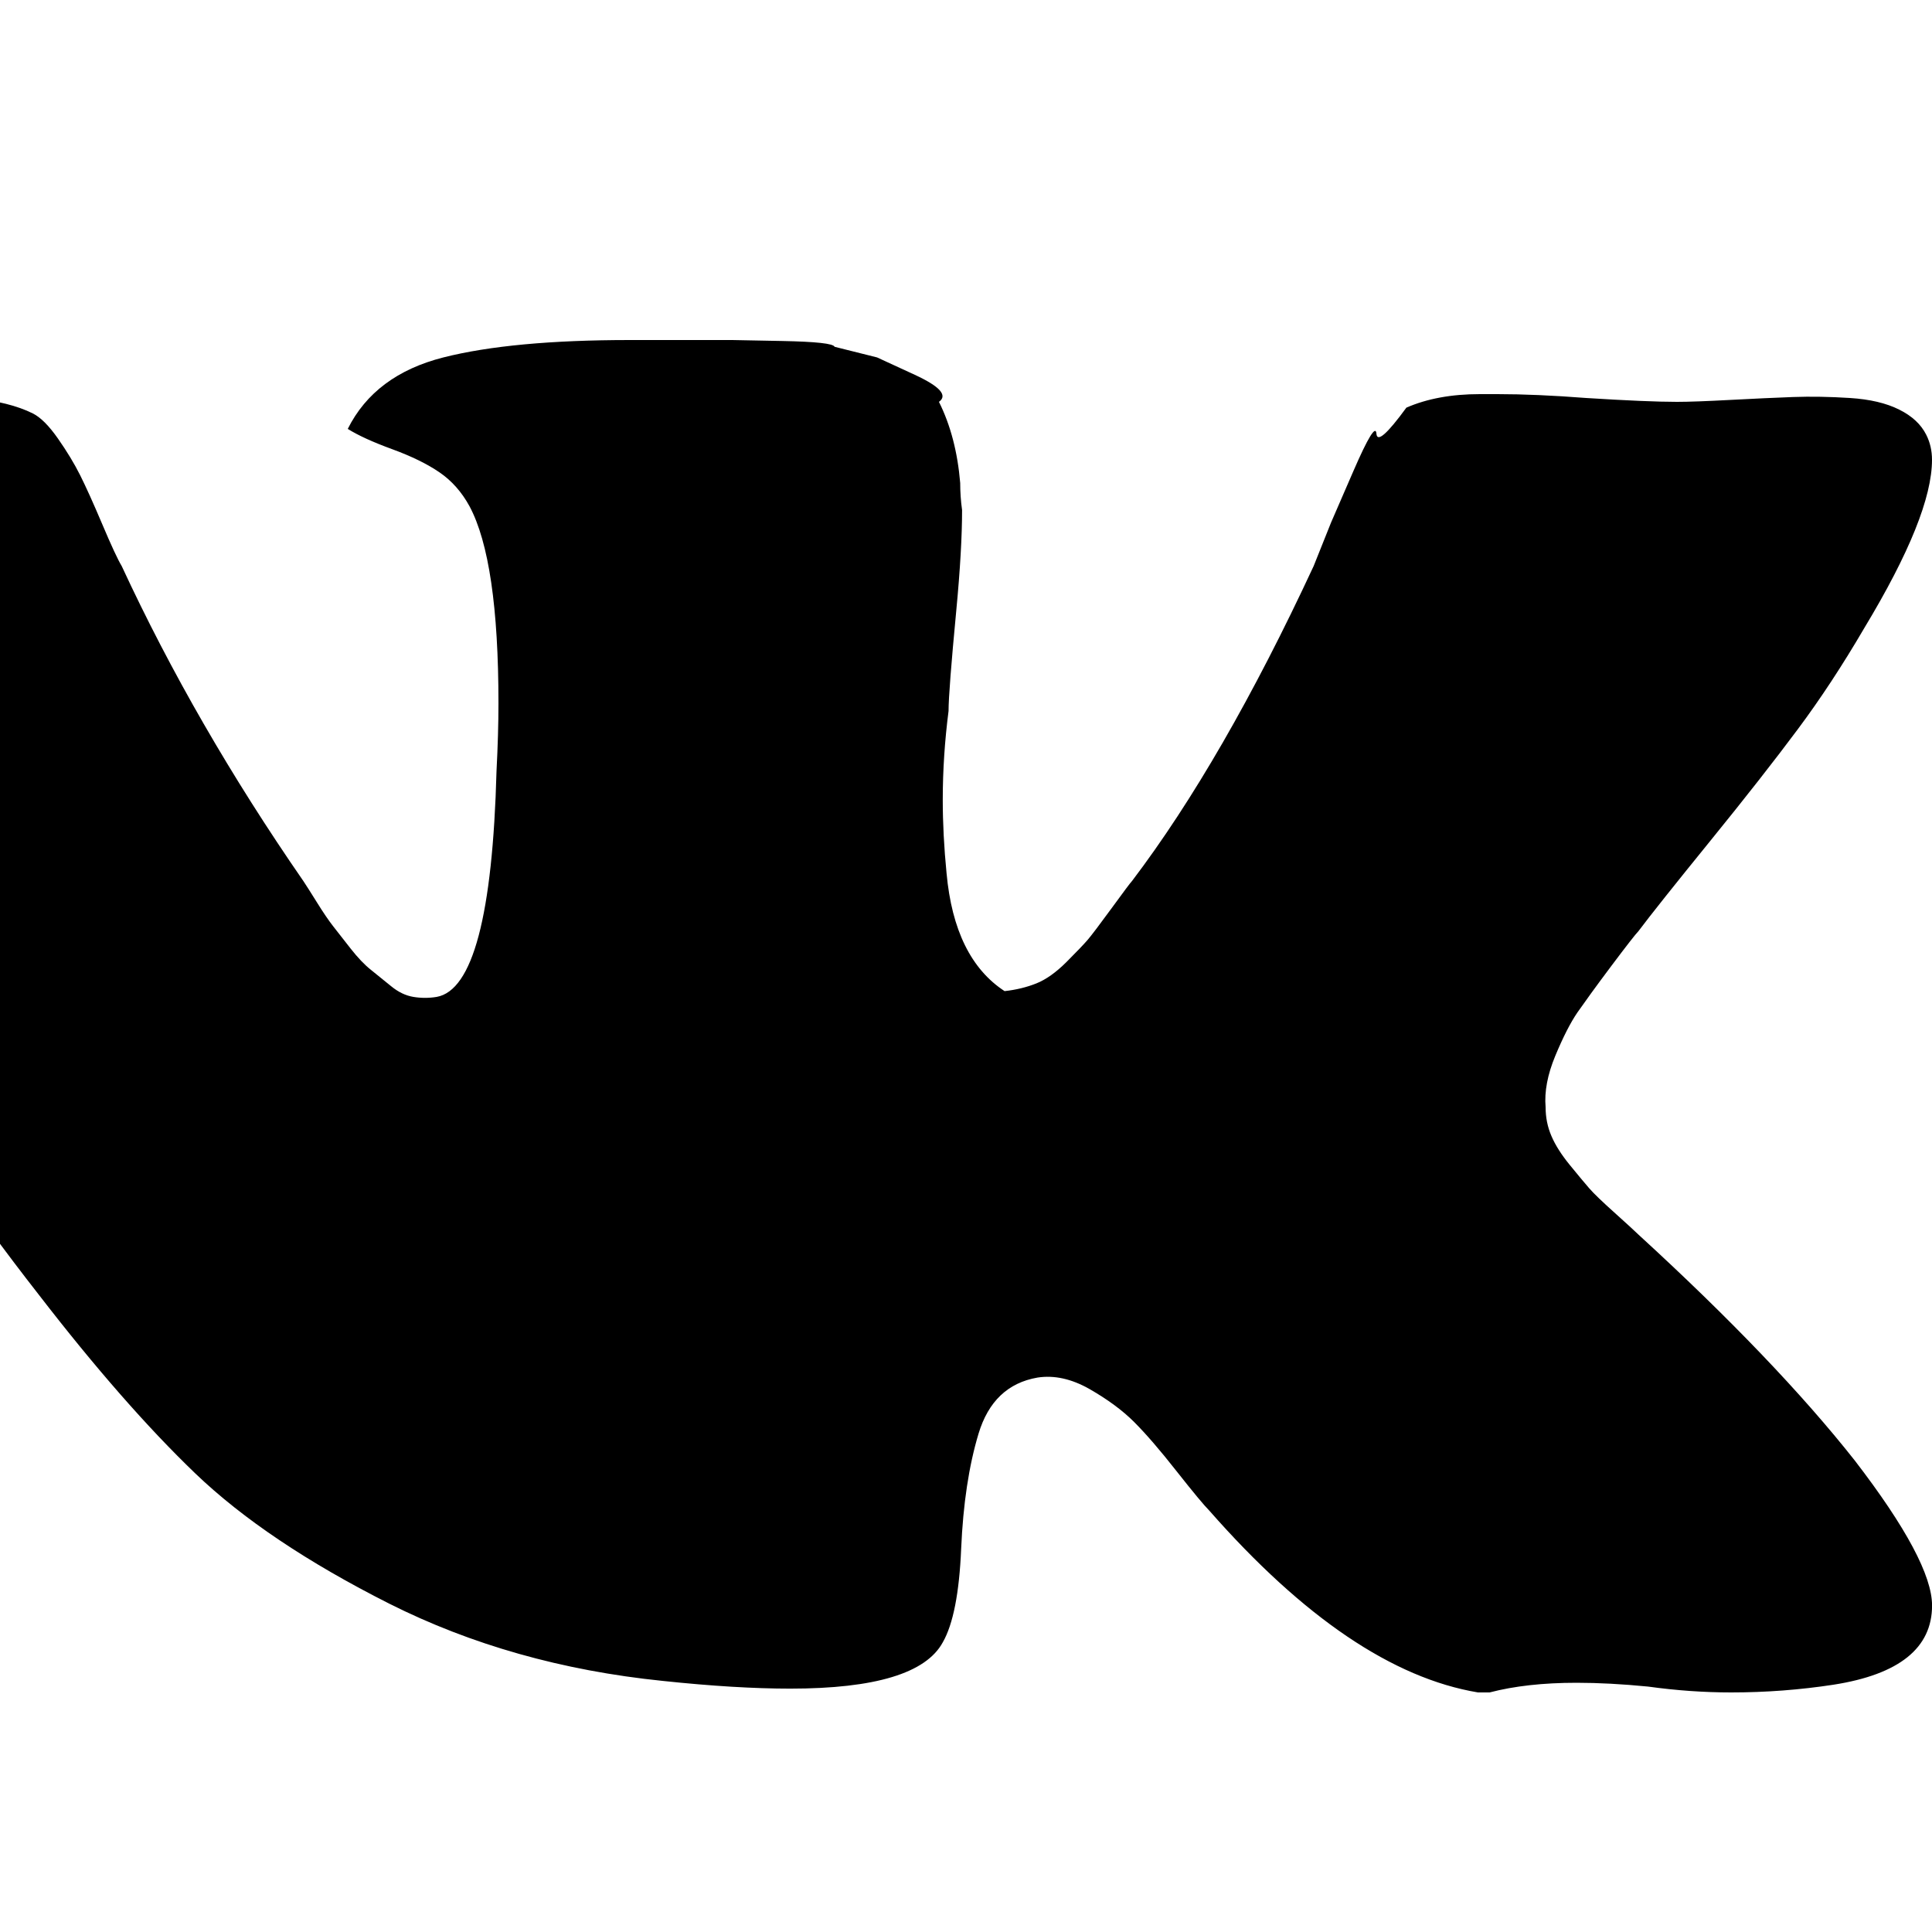 <svg xmlns="http://www.w3.org/2000/svg" xmlns:xlink="http://www.w3.org/1999/xlink" id="Layer_1" width="32" height="32" x="0" y="0" enable-background="new 3.5 0 32 32" version="1.1" viewBox="3.5 0 32 32" xml:space="preserve"><path d="M-3.54,7.104c0.213-0.17,0.48-0.299,0.8-0.384c0.298-0.085,0.565-0.128,0.8-0.128h0.288c0.213,0,0.469,0.011,0.768,0.032	c0.469,0.021,0.811,0.032,1.024,0.032c0.128,0,0.533-0.021,1.216-0.064c0.341-0.021,0.651-0.026,0.928-0.016S2.807,6.592,3.02,6.592	C3.447,6.635,3.788,6.72,4.044,6.848C4.172,6.912,4.311,7.051,4.46,7.264S4.732,7.68,4.828,7.872	c0.096,0.192,0.219,0.464,0.368,0.816C5.345,9.04,5.452,9.27,5.516,9.376c0.811,1.75,1.813,3.488,3.008,5.216	c0.043,0.064,0.118,0.182,0.224,0.352c0.106,0.171,0.197,0.304,0.272,0.4c0.075,0.096,0.171,0.219,0.288,0.368	s0.229,0.267,0.336,0.352s0.219,0.176,0.336,0.272c0.117,0.096,0.24,0.155,0.368,0.176c0.128,0.021,0.256,0.021,0.384,0	c0.598-0.106,0.928-1.354,0.992-3.744c0.021-0.405,0.032-0.779,0.032-1.12c0-1.579-0.16-2.667-0.48-3.264	c-0.128-0.234-0.293-0.421-0.496-0.56c-0.203-0.139-0.464-0.267-0.784-0.384S9.431,7.211,9.26,7.104	c0.298-0.597,0.827-0.992,1.584-1.184s1.787-0.288,3.088-0.288h1.696c0,0,0.277,0.005,0.832,0.016s0.843,0.042,0.864,0.096	l0.703,0.176c0,0,0.209,0.096,0.625,0.288s0.549,0.341,0.4,0.448C19.244,7.04,19.361,7.488,19.404,8c0,0.149,0.01,0.299,0.031,0.448	c0,0.426-0.031,0.981-0.096,1.664c-0.085,0.896-0.128,1.451-0.128,1.664c-0.063,0.491-0.096,0.981-0.096,1.472	c0,0.384,0.021,0.789,0.063,1.216c0.086,0.939,0.406,1.589,0.961,1.952c0.191-0.021,0.367-0.064,0.527-0.128	s0.325-0.182,0.496-0.352c0.17-0.171,0.288-0.293,0.352-0.368c0.064-0.075,0.197-0.25,0.4-0.528s0.314-0.427,0.336-0.448	c1.003-1.322,2.006-3.061,3.008-5.216l0.288-0.72c0,0,0.123-0.283,0.368-0.848s0.373-0.773,0.384-0.624s0.177,0.005,0.496-0.432	c0.341-0.149,0.747-0.224,1.216-0.224H28.3c0.427,0,0.917,0.021,1.472,0.064c0.684,0.043,1.185,0.064,1.504,0.064	c0.193,0,0.486-0.011,0.881-0.032s0.741-0.037,1.04-0.048c0.298-0.011,0.613-0.005,0.944,0.016c0.33,0.021,0.602,0.085,0.815,0.192	c0.214,0.106,0.362,0.245,0.448,0.416C35.469,7.328,35.5,7.467,35.5,7.616c0,0.619-0.373,1.546-1.12,2.784	c-0.362,0.619-0.73,1.179-1.104,1.68c-0.373,0.501-0.857,1.12-1.455,1.856s-0.992,1.232-1.184,1.488	c-0.043,0.043-0.193,0.235-0.449,0.576s-0.441,0.598-0.56,0.768c-0.117,0.171-0.239,0.411-0.368,0.721	c-0.128,0.309-0.182,0.592-0.16,0.848c0,0.171,0.032,0.33,0.097,0.48c0.063,0.148,0.165,0.309,0.304,0.479s0.246,0.299,0.32,0.384	c0.074,0.086,0.219,0.225,0.432,0.416c0.213,0.192,0.342,0.31,0.385,0.353c1.514,1.386,2.709,2.634,3.584,3.743	c0.853,1.109,1.279,1.91,1.279,2.4c0,0.704-0.544,1.142-1.632,1.312c-0.555,0.085-1.12,0.128-1.696,0.128	c-0.447,0-0.906-0.032-1.376-0.097c-0.427-0.042-0.821-0.063-1.185-0.063c-0.554,0-1.034,0.054-1.439,0.16H27.98	c-1.408-0.235-2.891-1.237-4.448-3.009c-0.085-0.085-0.267-0.304-0.544-0.655c-0.277-0.353-0.512-0.624-0.704-0.816	s-0.438-0.373-0.736-0.544c-0.298-0.17-0.587-0.234-0.864-0.191c-0.49,0.085-0.815,0.395-0.976,0.928s-0.256,1.168-0.288,1.904	c-0.031,0.735-0.133,1.253-0.304,1.552c-0.277,0.512-1.12,0.768-2.528,0.768c-0.597,0-1.301-0.042-2.112-0.128	c-1.664-0.17-3.173-0.598-4.528-1.279c-1.355-0.684-2.427-1.403-3.216-2.16c-0.789-0.758-1.653-1.744-2.592-2.961	c-2.219-2.837-4.32-6.271-6.304-10.304c-0.064-0.128-0.181-0.368-0.352-0.72C-2.687,10.064-2.814,9.792-2.9,9.6	s-0.187-0.443-0.304-0.752C-3.321,8.539-3.407,8.24-3.46,7.952S-3.54,7.381-3.54,7.104z"/></svg>